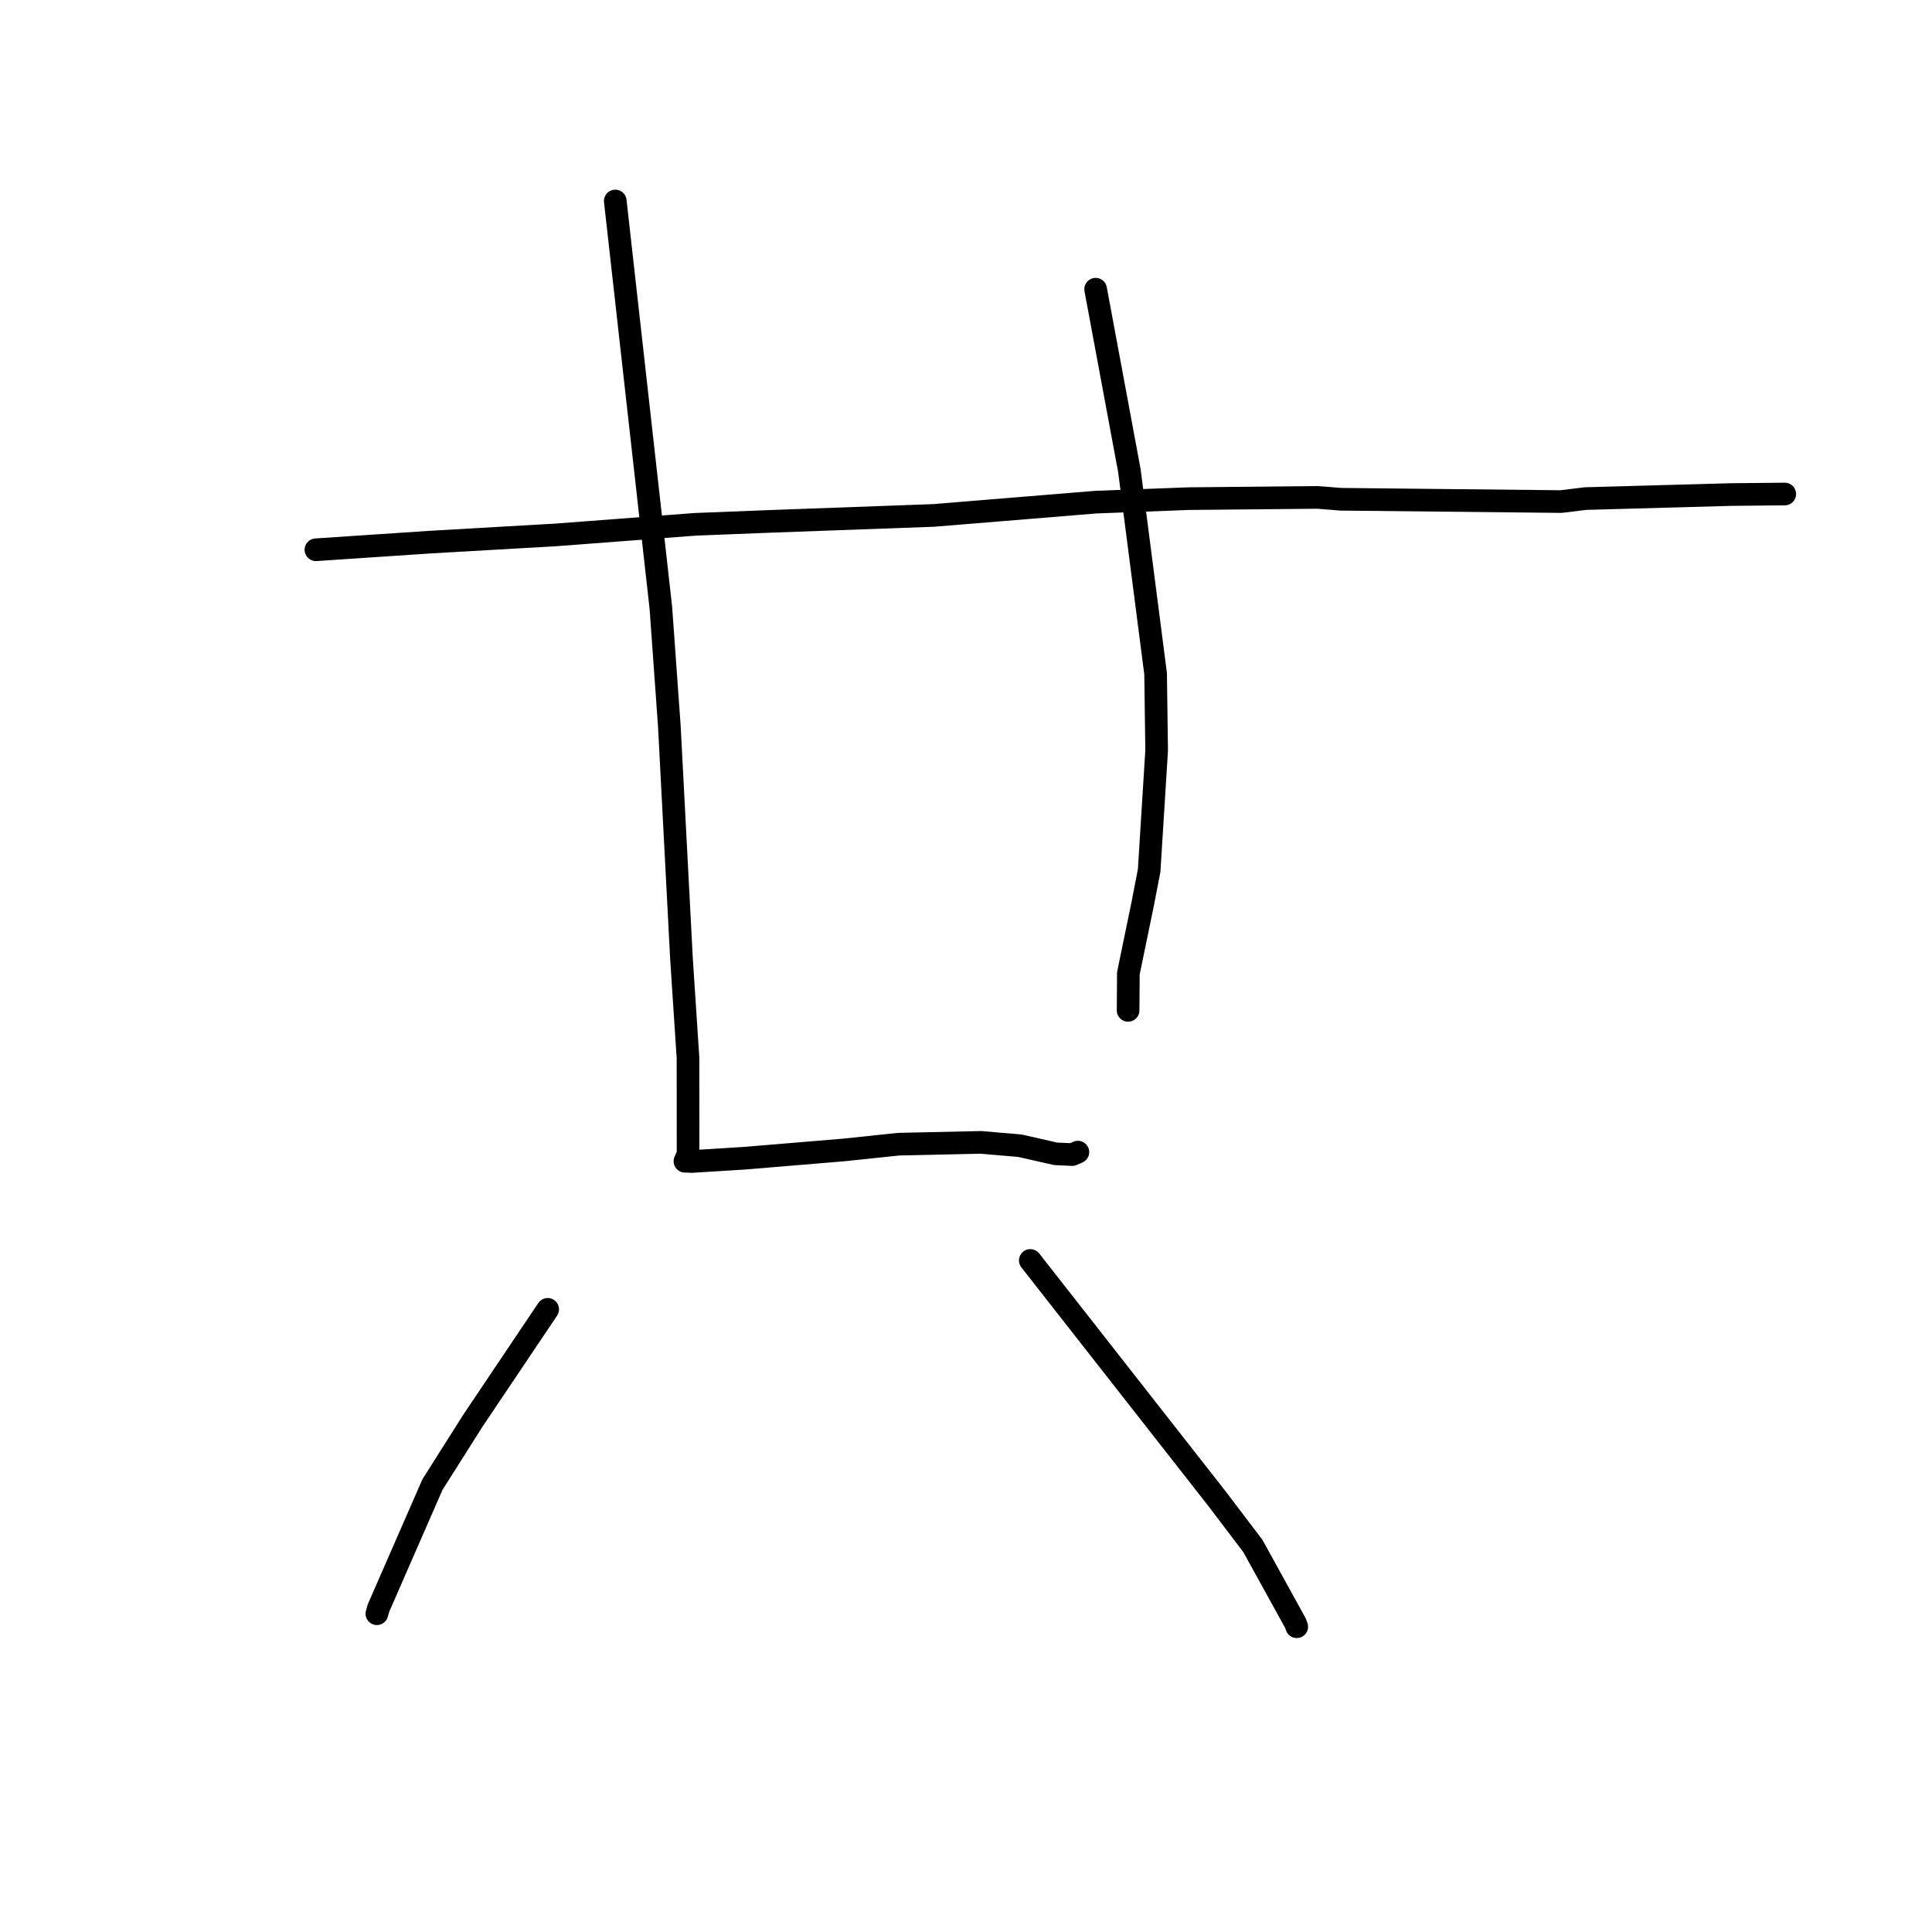 <?xml version="1.0" standalone="no"?>
    <svg width="256" height="256" xmlns="http://www.w3.org/2000/svg" version="1.1">
    <polyline stroke="black" stroke-width="3" stroke-linecap="round" fill="transparent" stroke-linejoin="round" points="41.863 72.846 49.431 72.34 57 71.834 73.667 70.876 92.122 69.475 102.34 69.074 123.718 68.296 145.188 66.538 157.534 66.072 174.59 65.909 177.679 66.155 206.835 66.461 210.077 66.065 229.357 65.53 236.419 65.46 236.483 65.459 236.489 65.459 236.49 65.459 " />
        <polyline stroke="black" stroke-width="3" stroke-linecap="round" fill="transparent" stroke-linejoin="round" points="81.526 26.632 84.547 53.579 87.567 80.527 88.69 96.196 90.298 126.977 91.164 140.197 91.173 152.935 90.797 153.776 90.756 153.868 90.756 153.869 90.756 153.869 90.756 153.869 90.756 153.869 91.671 153.905 98.713 153.466 111.811 152.374 119.058 151.612 129.973 151.37 135.127 151.812 139.887 152.888 141.572 152.965 142.067 152.987 142.593 152.768 142.824 152.658 " />
        <polyline stroke="black" stroke-width="3" stroke-linecap="round" fill="transparent" stroke-linejoin="round" points="145.177 38.322 147.415 50.352 149.652 62.381 153.123 89.267 153.262 99.432 152.27 115.345 151.401 119.833 149.514 128.969 149.482 133.476 149.479 133.878 " />
        <polyline stroke="black" stroke-width="3" stroke-linecap="round" fill="transparent" stroke-linejoin="round" points="72.572 173.495 67.625 180.859 62.678 188.223 57.305 196.709 50.158 213.059 49.939 213.826 " />
        <polyline stroke="black" stroke-width="3" stroke-linecap="round" fill="transparent" stroke-linejoin="round" points="136.521 167.015 148.885 182.793 161.248 198.57 166.014 204.85 171.669 215.105 171.826 215.551 " />
        </svg>